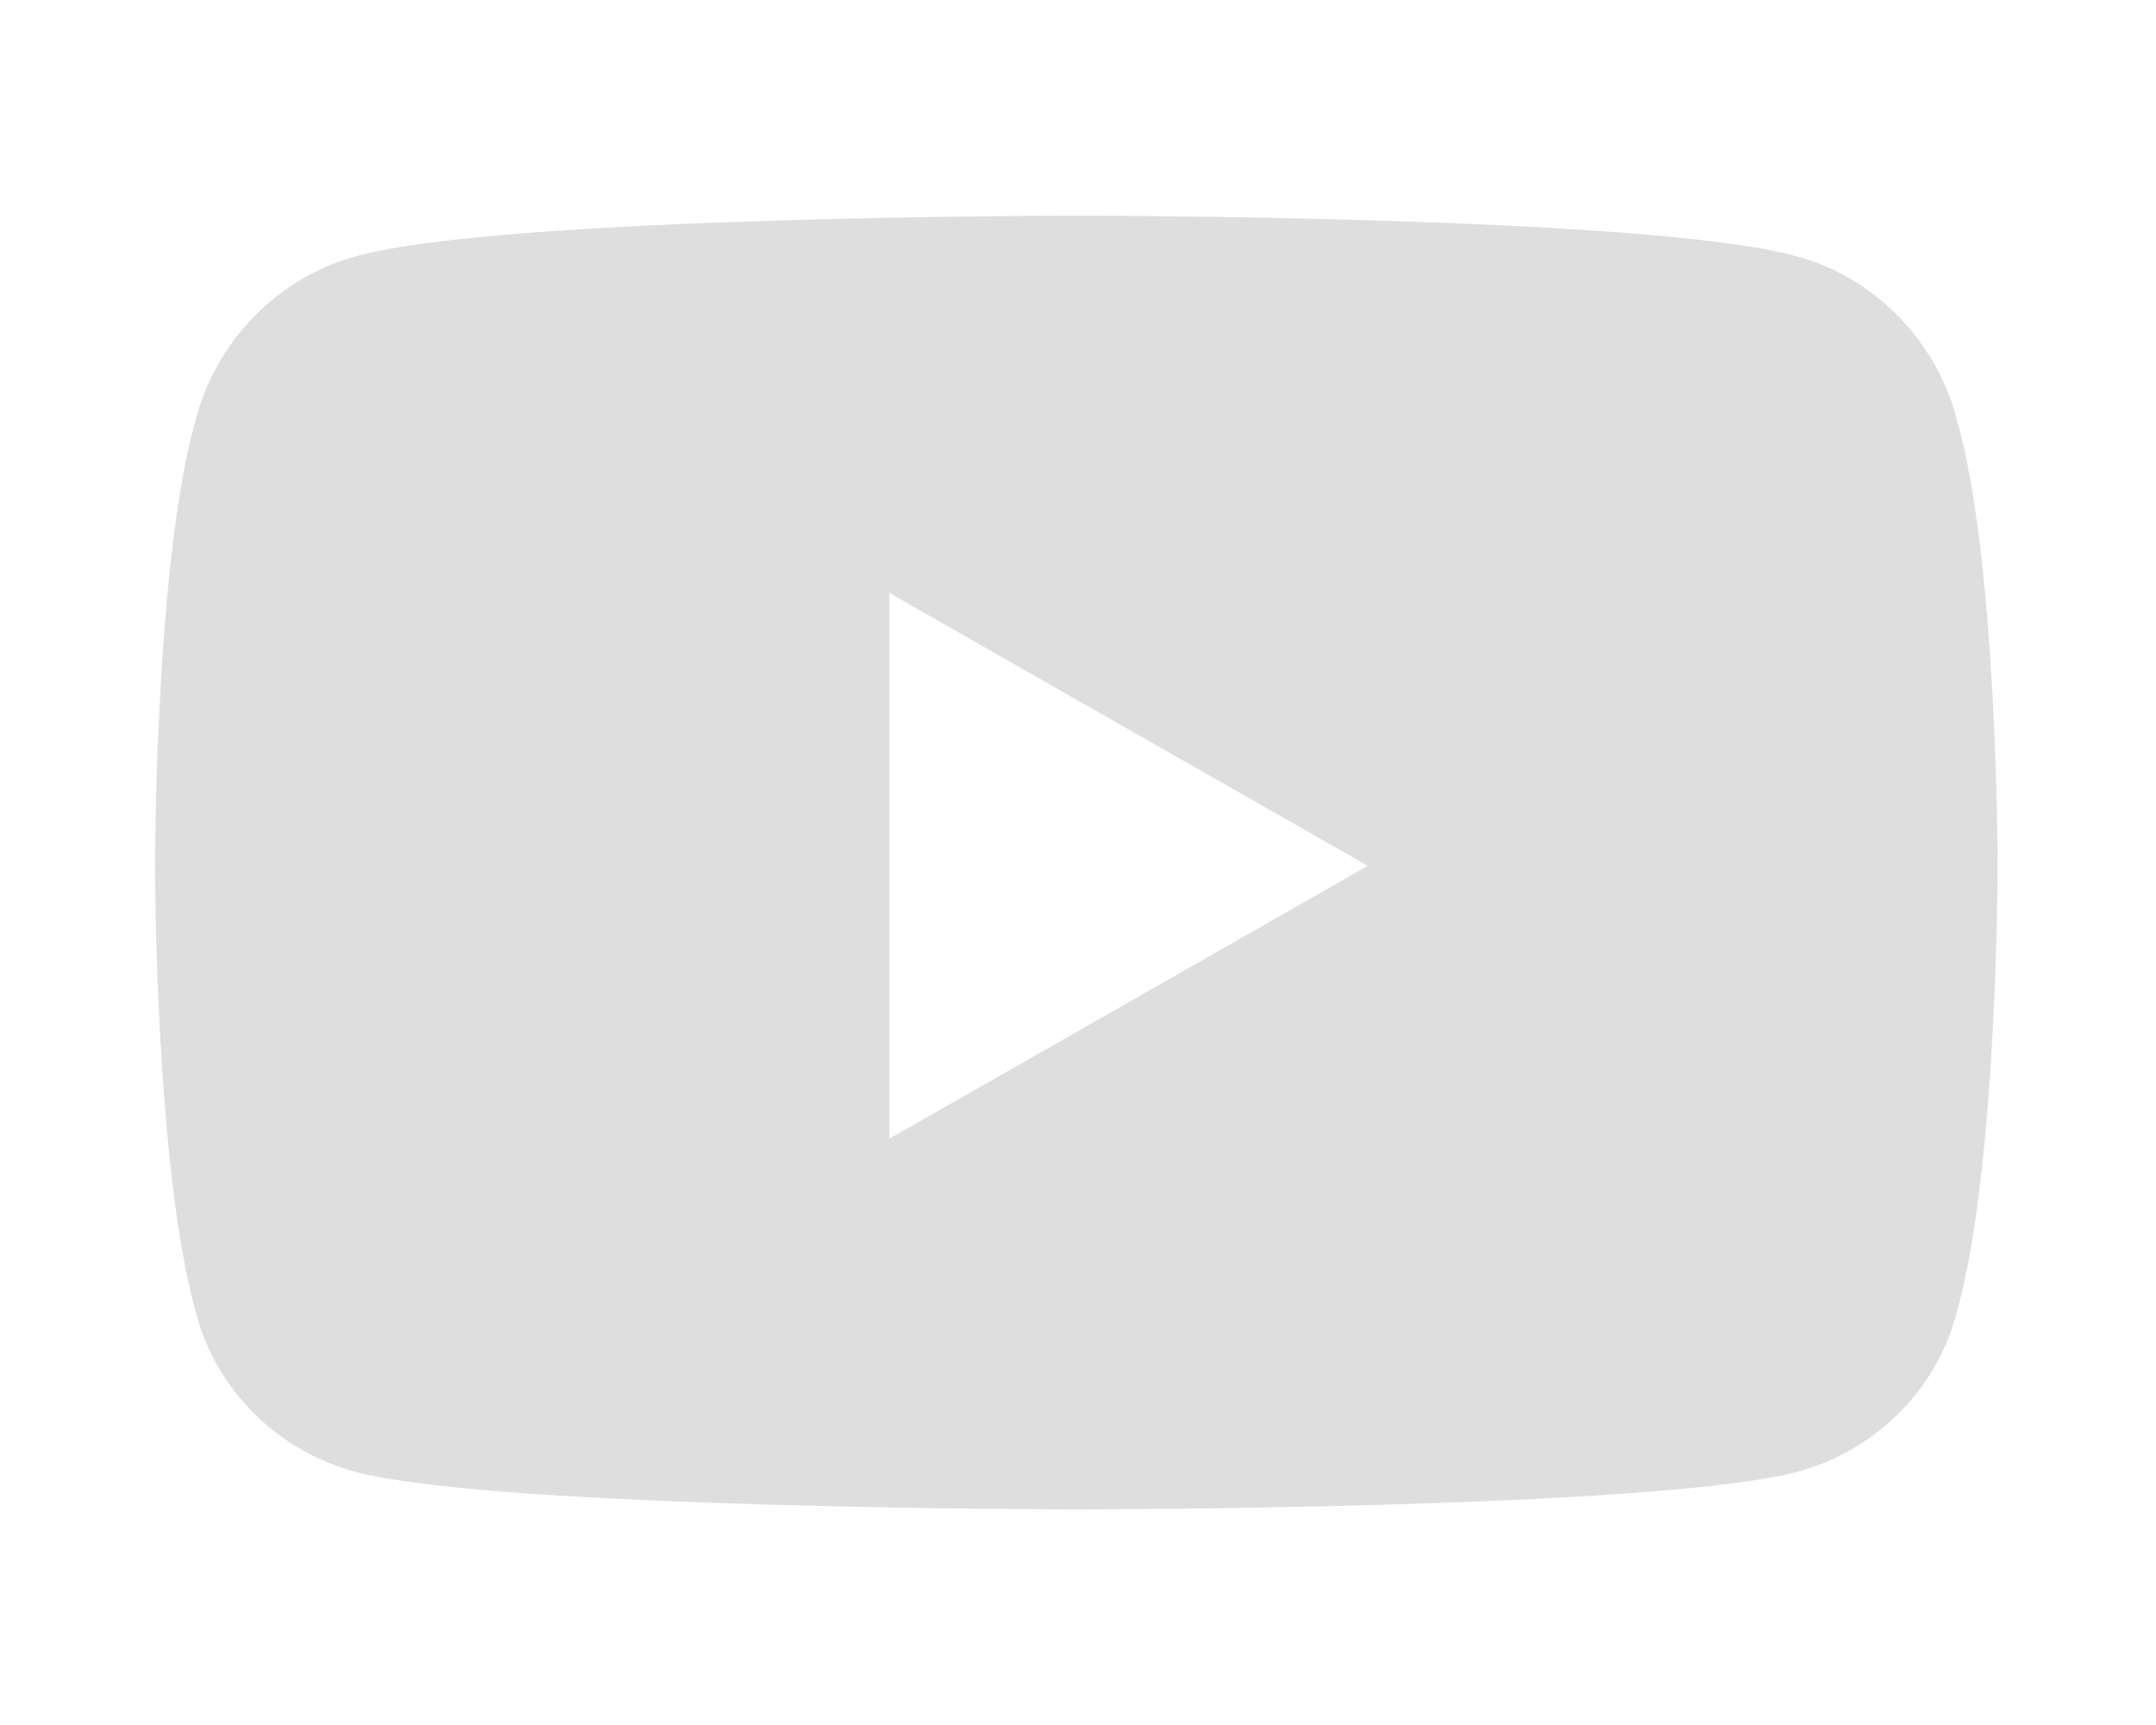<svg width="20" height="16" viewBox="0 0 20 16" fill="none" xmlns="http://www.w3.org/2000/svg">
<path d="M18.156 3.906C17.969 3.156 17.375 2.562 16.656 2.375C15.312 2 10 2 10 2C10 2 4.656 2 3.312 2.375C2.594 2.562 2 3.156 1.812 3.906C1.438 5.219 1.438 8.031 1.438 8.031C1.438 8.031 1.438 10.812 1.812 12.156C2 12.906 2.594 13.469 3.312 13.656C4.656 14 10 14 10 14C10 14 15.312 14 16.656 13.656C17.375 13.469 17.969 12.906 18.156 12.156C18.531 10.812 18.531 8.031 18.531 8.031C18.531 8.031 18.531 5.219 18.156 3.906ZM8.25 10.562V5.5L12.688 8.031L8.25 10.562Z" fill="#DFDEDE"/>
</svg>
